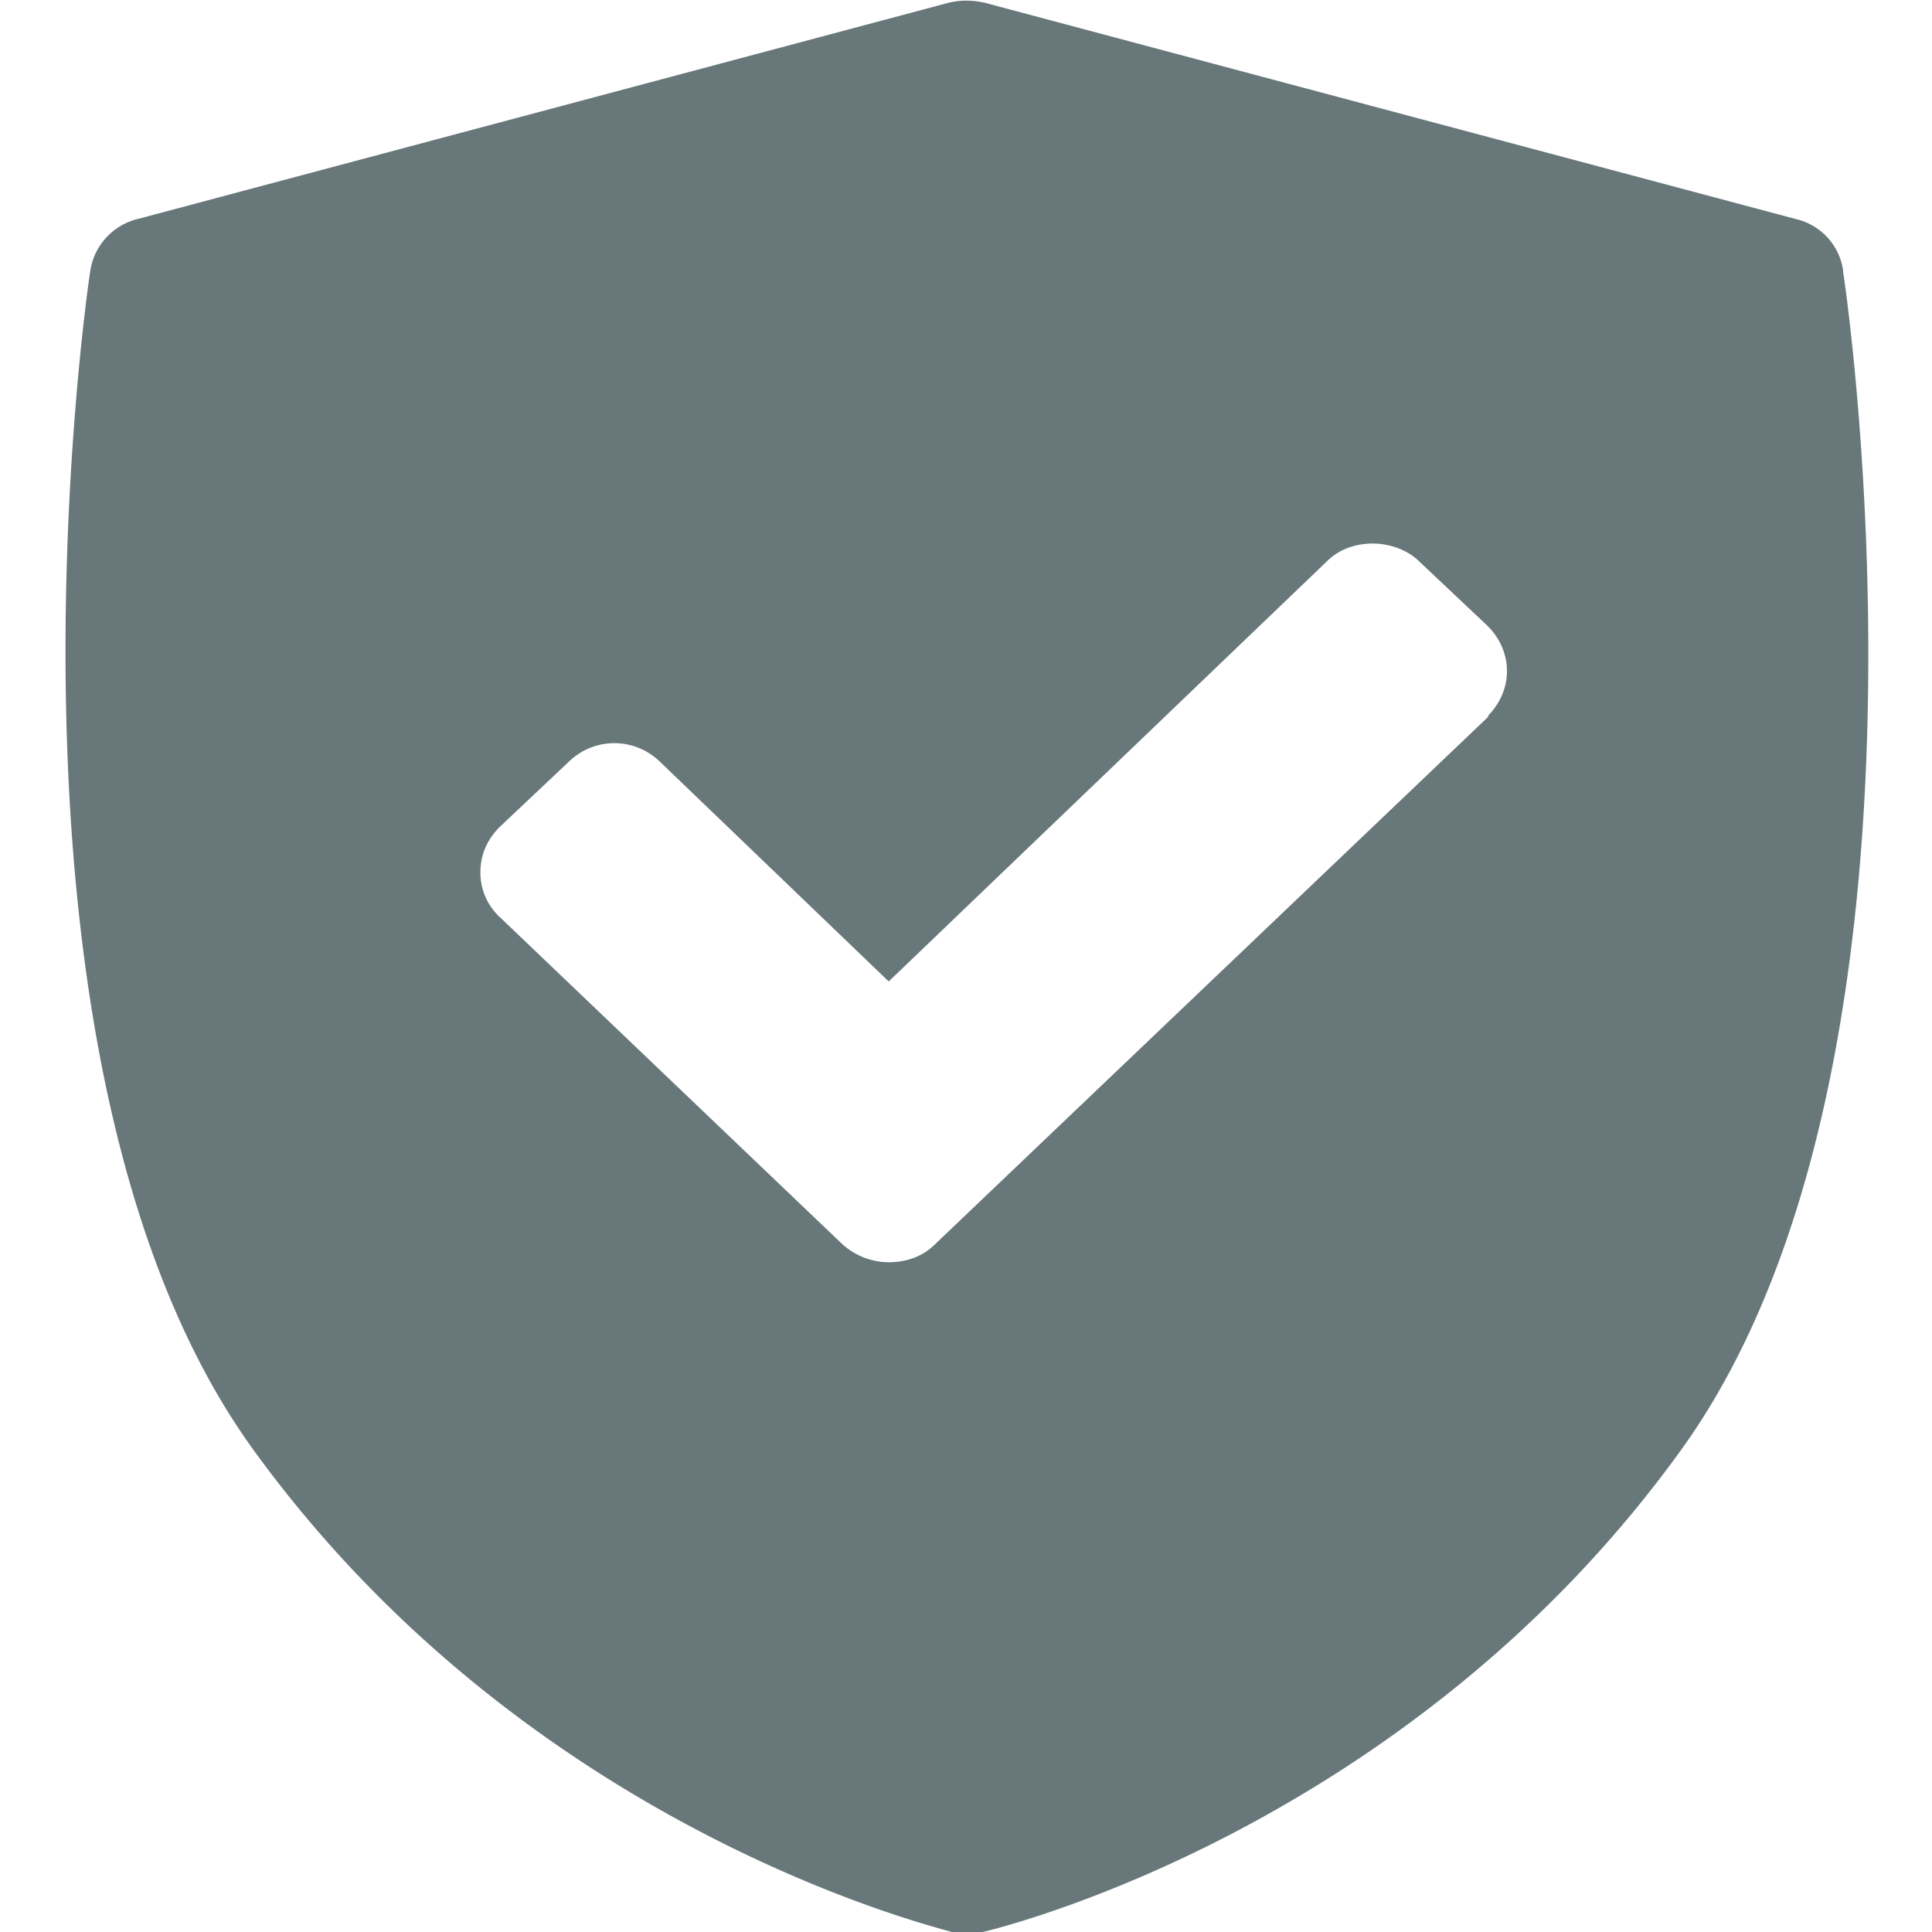 <svg xmlns="http://www.w3.org/2000/svg" width="15" height="15" viewBox="413.44 290.14 15 15"><path fill="#68777a" d="M427.75 292.24a.48.48 0 0 0-.37-.4l-6.3-1.68c-.1-.02-.18-.02-.27 0l-6.3 1.68a.49.49 0 0 0-.37.41c-.04.25-.87 6.2 1.27 9.15s5.3 3.7 5.42 3.74c.04.01.08.01.12.01s.08 0 .12-.01c.13-.03 3.3-.8 5.42-3.74 2.14-2.96 1.3-8.9 1.26-9.15zM425 295.7l-4.3 4.1c-.1.1-.23.14-.36.14s-.26-.05-.36-.14l-2.66-2.54a.47.47 0 0 1-.15-.35c0-.13.05-.25.15-.35l.53-.5c.2-.2.52-.2.72 0l1.77 1.7 3.4-3.26c.1-.1.23-.14.36-.14s.27.05.36.14l.53.5c.2.2.2.5 0 .7z"/></svg>